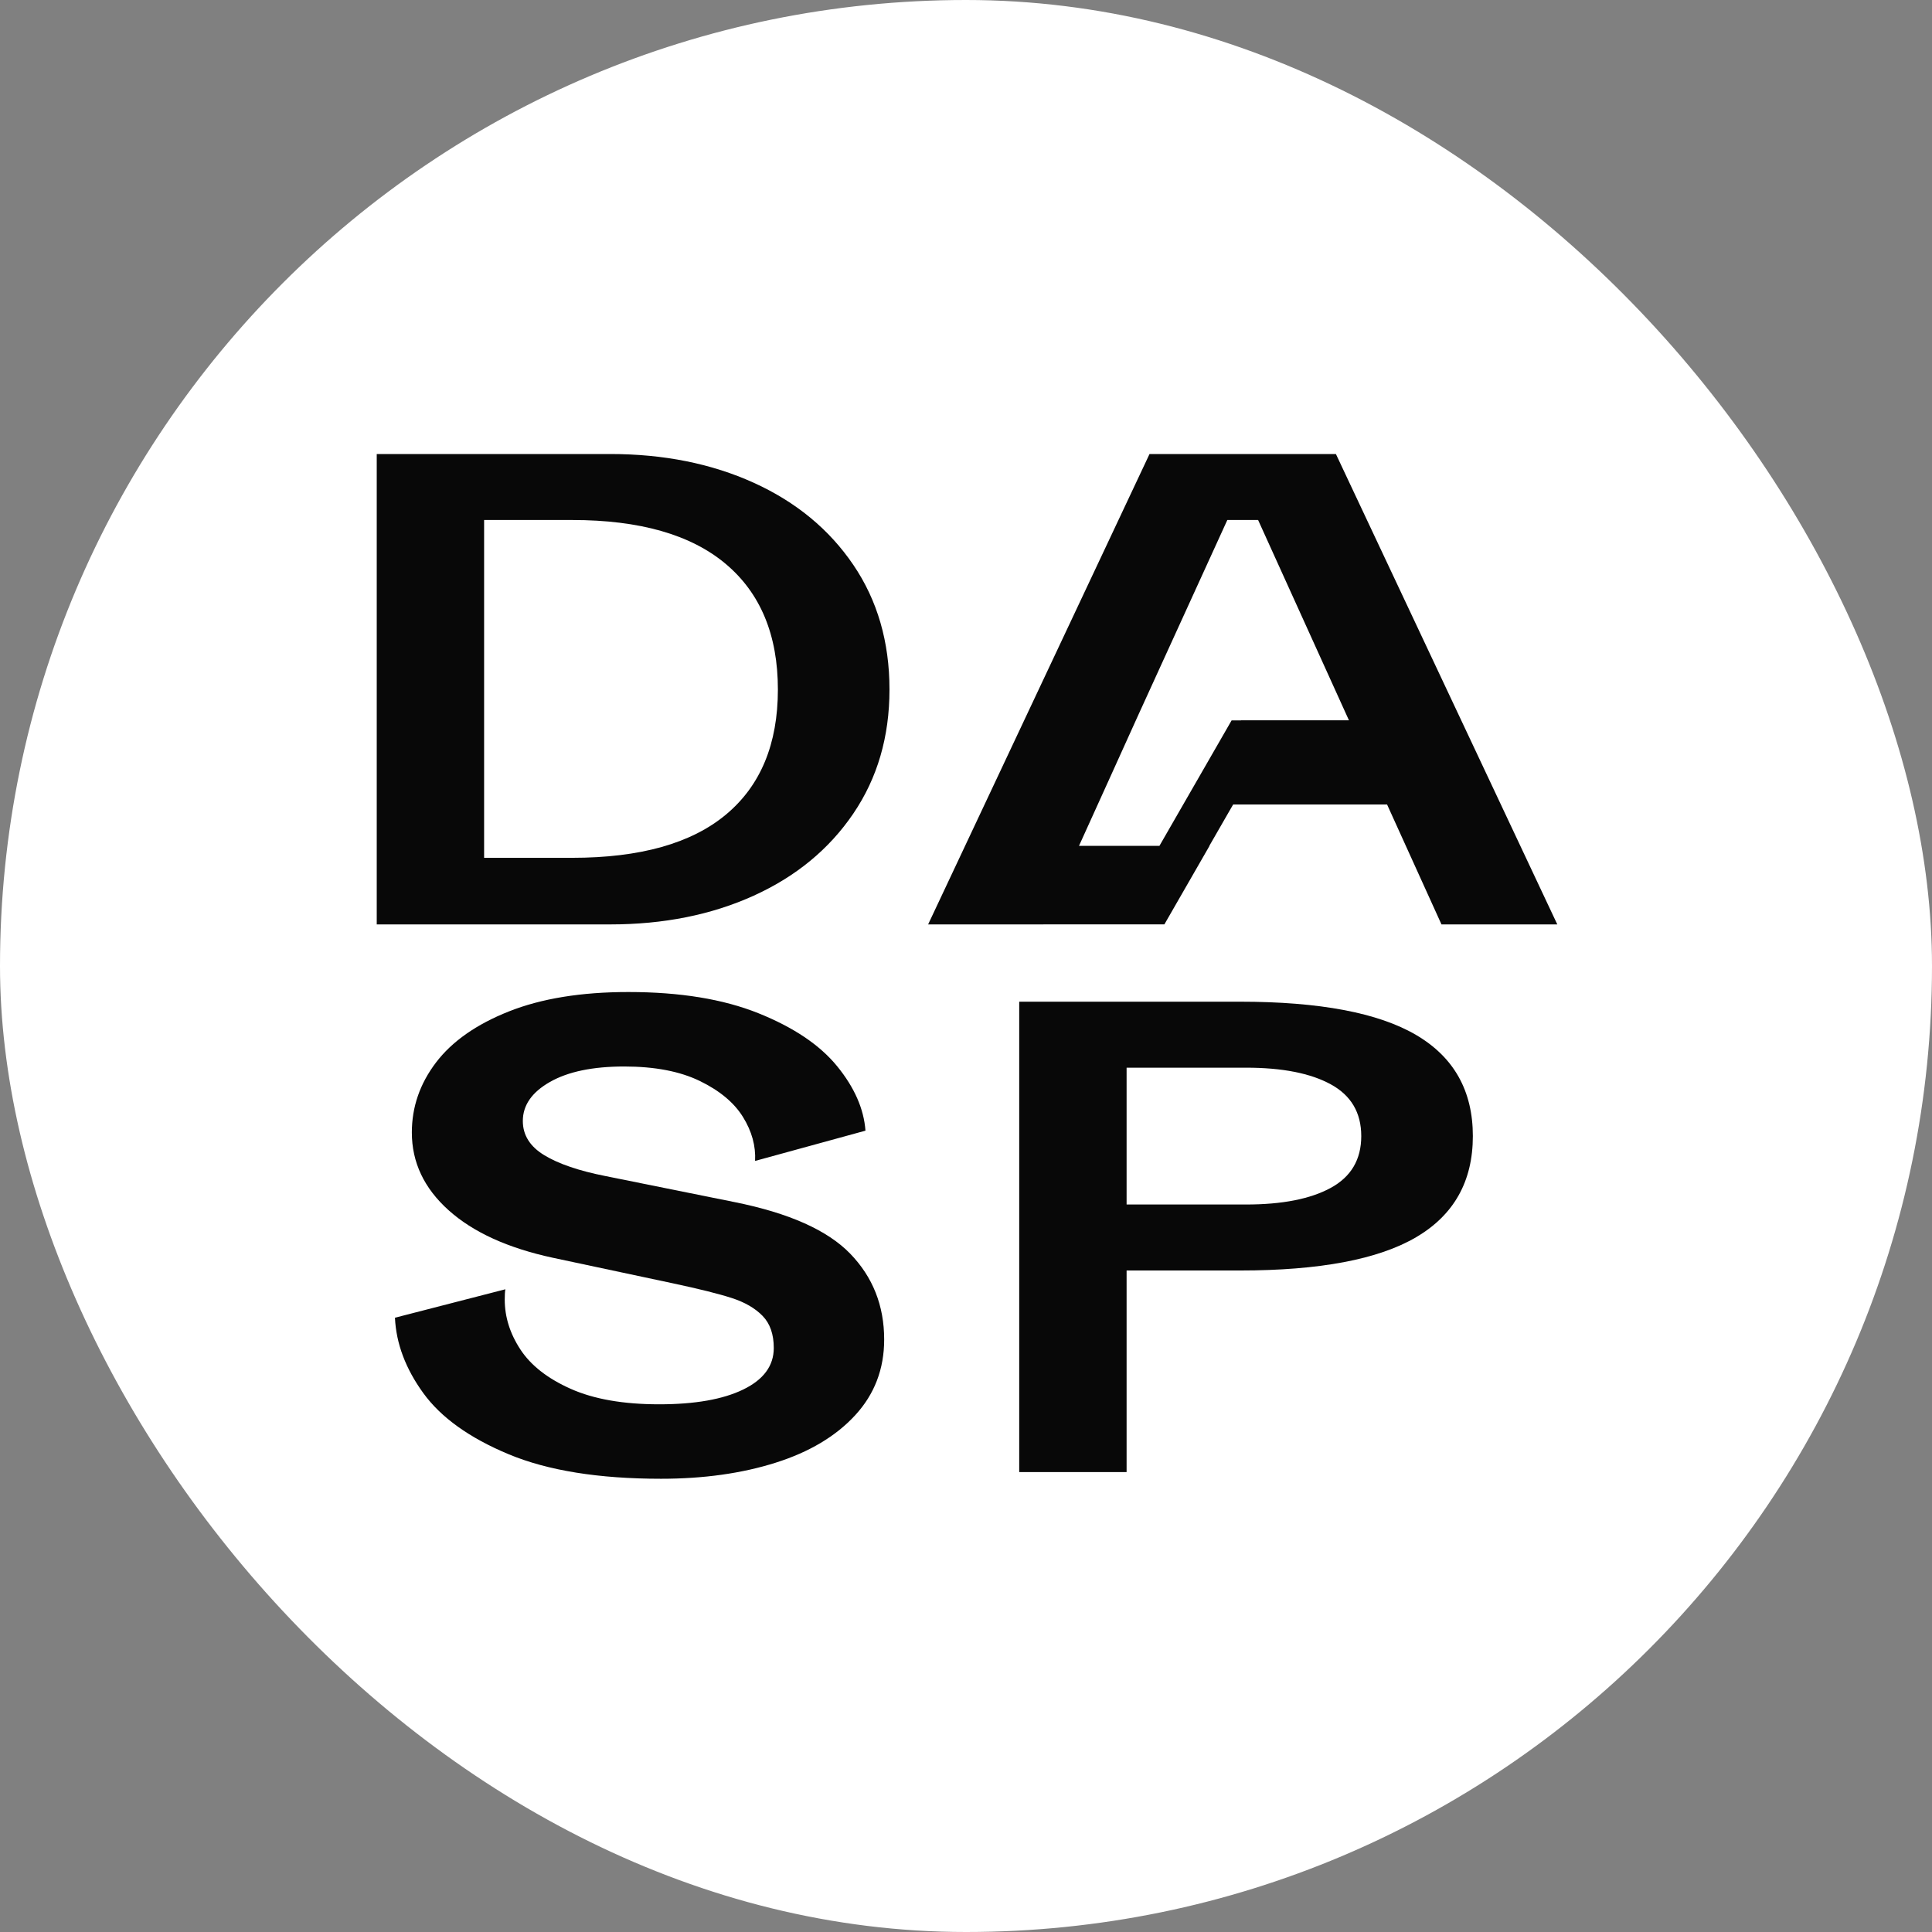 <svg xmlns="http://www.w3.org/2000/svg" version="1.1" xmlns:xlink="http://www.w3.org/1999/xlink" width="1000" height="1000"><rect width="100%" height="100%" fill="#808080" stroke="none"/><g clip-path="url(#SvgjsClipPath1456)"><rect width="1000" height="1000" fill="#ffffff"></rect><g transform="matrix(5,0,0,5,0,0)"><svg xmlns="http://www.w3.org/2000/svg" version="1.1" xmlns:xlink="http://www.w3.org/1999/xlink" width="200" height="200"><svg width="200" height="200" viewBox="0 0 200 200" fill="none" xmlns="http://www.w3.org/2000/svg">
<path d="M39 47H63.167C68.703 47 73.658 47.993 78.029 49.977C82.4 51.962 85.835 54.793 88.332 58.469C90.83 62.146 92.079 66.449 92.079 71.379C92.079 76.267 90.83 80.55 88.332 84.226C85.835 87.903 82.4 90.734 78.029 92.718C73.658 94.703 68.703 95.695 63.167 95.695H39V47ZM59.233 88.801C66.267 88.801 71.575 87.308 75.156 84.32C78.736 81.333 80.527 77.019 80.527 71.379C80.527 65.738 78.725 61.404 75.125 58.374C71.524 55.346 66.227 53.831 59.233 53.831H50.115V88.801H59.233Z" fill="#080808"></path>
<path d="M138.293 47.001H118.998L96.079 95.695H108.008V95.693H120.535L125.21 87.561H125.191L127.067 84.3L127.496 83.557L127.656 83.281H143.589L149.222 95.695H161.211L138.293 47.001ZM128.476 74.567L128.472 74.575H127.496L124.942 79.015L121.901 84.3L120.026 87.561H111.698L114.689 80.967L117.81 74.073L127.052 53.832H130.239L139.418 74.073L139.642 74.567L128.476 74.567Z" fill="#080808"></path>
<path d="M52.656 150.543C48.597 148.851 45.652 146.742 43.82 144.213C41.987 141.686 41.01 139.085 40.885 136.411L52.313 133.466C52.27 133.716 52.25 134.072 52.25 134.531C52.25 136.328 52.791 138.051 53.874 139.701C54.956 141.352 56.694 142.709 59.088 143.775C61.481 144.84 64.531 145.373 68.237 145.373C71.941 145.373 74.845 144.862 76.948 143.837C79.049 142.814 80.101 141.383 80.101 139.544C80.101 138.125 79.716 137.017 78.946 136.223C78.175 135.43 77.114 134.813 75.761 134.374C74.408 133.935 72.358 133.424 69.61 132.839L57.246 130.207C52.583 129.204 48.982 127.565 46.443 125.287C43.903 123.01 42.634 120.326 42.634 117.234C42.634 114.602 43.465 112.189 45.131 109.995C46.796 107.802 49.315 106.038 52.687 104.7C56.059 103.363 60.181 102.694 65.052 102.694C70.38 102.694 74.866 103.426 78.509 104.888C82.151 106.351 84.868 108.178 86.658 110.372C88.448 112.565 89.427 114.79 89.593 117.046L78.166 120.179C78.248 118.634 77.832 117.119 76.916 115.636C76 114.153 74.513 112.91 72.452 111.907C70.391 110.904 67.778 110.403 64.615 110.403C61.367 110.403 58.807 110.936 56.933 112.001C55.06 113.066 54.123 114.414 54.123 116.043C54.123 117.506 54.862 118.686 56.341 119.584C57.818 120.483 59.931 121.204 62.679 121.746L76.042 124.441C81.662 125.569 85.648 127.345 88.001 129.768C90.352 132.191 91.529 135.157 91.529 138.667C91.529 141.717 90.53 144.329 88.531 146.501C86.533 148.674 83.786 150.314 80.288 151.42C76.791 152.527 72.836 153.081 68.424 153.081C61.97 153.081 56.715 152.235 52.656 150.543Z" fill="#080808"></path>
<path d="M105.509 103.695H128.365C136.608 103.695 142.685 104.845 146.599 107.142C150.511 109.44 152.469 112.929 152.469 117.608C152.469 122.288 150.511 125.777 146.599 128.074C142.685 130.372 136.608 131.521 128.365 131.521H116.625V152.39H105.509V103.695ZM128.989 124.69C132.736 124.69 135.66 124.116 137.763 122.966C139.865 121.818 140.917 120.032 140.917 117.608C140.917 115.186 139.865 113.399 137.763 112.25C135.66 111.101 132.736 110.526 128.989 110.526H116.625V124.69H128.989Z" fill="#080808"></path>
</svg></svg></g></g><defs><clipPath id="SvgjsClipPath1456"><rect width="1000" height="1000" x="0" y="0" rx="500" ry="500"></rect></clipPath></defs></svg>
